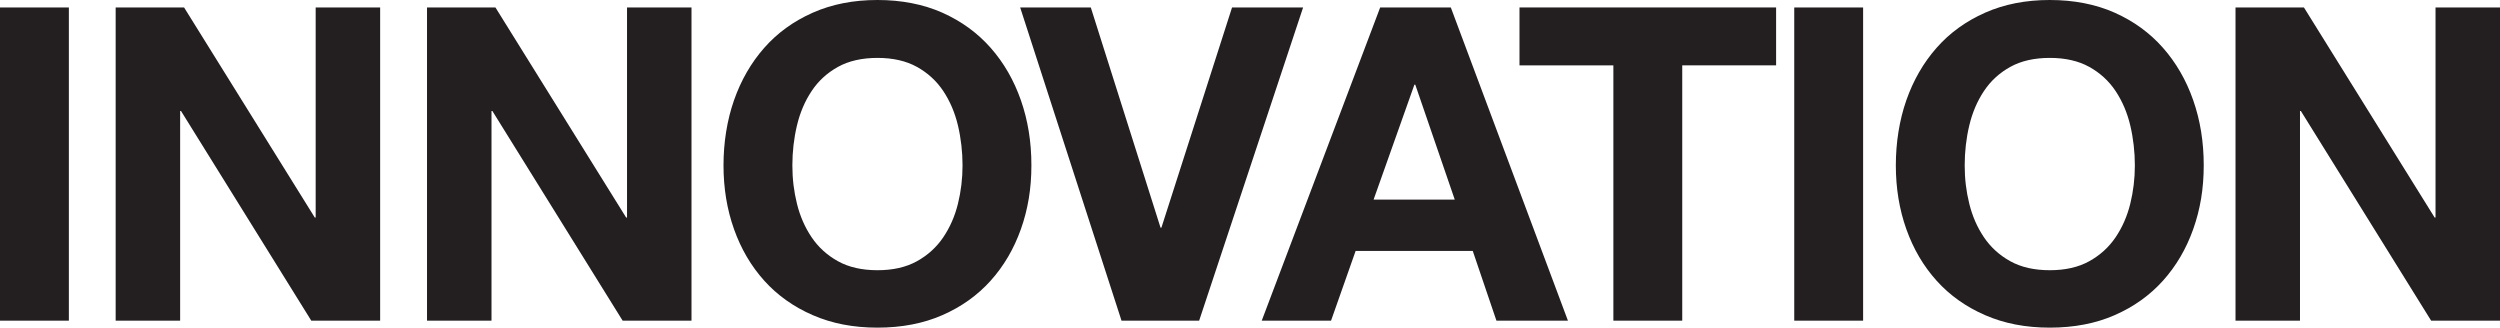 <?xml version="1.0" encoding="UTF-8"?>
<svg id="Layer_1" xmlns="http://www.w3.org/2000/svg" version="1.1" viewBox="0 0 946.09 123.99">
  <!-- Generator: Adobe Illustrator 29.3.0, SVG Export Plug-In . SVG Version: 2.1.0 Build 146)  -->
  <defs>
    <style>
      .st0 {
        fill: #231f20;
      }
    </style>
  </defs>
  <path class="st0" d="M26.06,2.82v118.53H0V2.83h26.06Z"/>
  <path class="st0" d="M69.66,2.82l49.47,79.51h.33V2.82h24.4v118.53h-26.06l-49.3-79.35h-.33v79.35h-24.4V2.83h25.9-.01Z"/>
  <path class="st0" d="M187.49,2.82l49.47,79.51h.33V2.82h24.4v118.53h-26.06l-49.3-79.35h-.33v79.35h-24.4V2.83h25.9-.01Z"/>
  <path class="st0" d="M277.78,37.93c2.66-7.58,6.47-14.19,11.45-19.84s11.09-10.07,18.34-13.28c7.25-3.21,15.41-4.81,24.49-4.81s17.37,1.61,24.57,4.81c7.19,3.21,13.28,7.64,18.26,13.28s8.8,12.26,11.45,19.84c2.66,7.58,3.98,15.8,3.98,24.65s-1.33,16.68-3.98,24.15c-2.66,7.47-6.47,13.97-11.45,19.5-4.98,5.54-11.07,9.88-18.26,13.03-7.2,3.15-15.38,4.73-24.57,4.73s-17.24-1.58-24.49-4.73c-7.25-3.15-13.36-7.5-18.34-13.03s-8.8-12.04-11.45-19.5c-2.66-7.47-3.98-15.52-3.98-24.15s1.33-17.07,3.98-24.65ZM301.6,77.11c1.16,4.7,3.01,8.94,5.56,12.7,2.54,3.76,5.86,6.78,9.96,9.05,4.09,2.27,9.07,3.4,14.94,3.4s10.84-1.13,14.94-3.4c4.09-2.27,7.41-5.28,9.96-9.05,2.54-3.76,4.4-7.99,5.56-12.7,1.16-4.7,1.74-9.55,1.74-14.53s-.58-10.23-1.74-15.11c-1.16-4.87-3.02-9.21-5.56-13.03-2.55-3.82-5.87-6.86-9.96-9.13-4.1-2.27-9.08-3.4-14.94-3.4s-10.85,1.14-14.94,3.4c-4.1,2.27-7.42,5.31-9.96,9.13-2.55,3.82-4.4,8.16-5.56,13.03s-1.74,9.91-1.74,15.11.58,9.82,1.74,14.53Z"/>
  <path class="st0" d="M424.42,121.35L386.07,2.83h26.73l26.39,83.33h.33L466.25,2.83h26.89l-39.34,118.52s-29.38,0-29.38,0Z"/>
  <path class="st0" d="M549.04,2.82l44.32,118.52h-27.06l-8.96-26.39h-44.32l-9.3,26.39h-26.23L522.31,2.82h26.73ZM550.53,75.53l-14.94-43.49h-.33l-15.44,43.49s30.71,0,30.71,0Z"/>
  <path class="st0" d="M575.03,24.73V2.82h97.11v21.91h-35.52v96.62h-26.06V24.74h-35.53Z"/>
  <path class="st0" d="M705.07,2.82v118.53h-26.06V2.83h26.06Z"/>
  <path class="st0" d="M721.43,37.93c2.66-7.58,6.47-14.19,11.45-19.84s11.09-10.07,18.34-13.28c7.25-3.21,15.41-4.81,24.49-4.81s17.37,1.61,24.57,4.81c7.19,3.21,13.28,7.64,18.26,13.28s8.8,12.26,11.45,19.84c2.66,7.58,3.98,15.8,3.98,24.65s-1.33,16.68-3.98,24.15c-2.66,7.47-6.47,13.97-11.45,19.5-4.98,5.54-11.07,9.88-18.26,13.03-7.2,3.15-15.38,4.73-24.57,4.73s-17.24-1.58-24.49-4.73c-7.25-3.15-13.36-7.5-18.34-13.03s-8.8-12.04-11.45-19.5c-2.66-7.47-3.98-15.52-3.98-24.15s1.33-17.07,3.98-24.65ZM745.25,77.11c1.16,4.7,3.01,8.94,5.56,12.7,2.54,3.76,5.86,6.78,9.96,9.05,4.09,2.27,9.07,3.4,14.94,3.4s10.84-1.13,14.94-3.4c4.09-2.27,7.41-5.28,9.96-9.05,2.54-3.76,4.4-7.99,5.56-12.7,1.16-4.7,1.74-9.55,1.74-14.53s-.58-10.23-1.74-15.11c-1.16-4.87-3.02-9.21-5.56-13.03-2.55-3.82-5.87-6.86-9.96-9.13-4.1-2.27-9.08-3.4-14.94-3.4s-10.85,1.14-14.94,3.4c-4.1,2.27-7.42,5.31-9.96,9.13-2.55,3.82-4.4,8.16-5.56,13.03s-1.74,9.91-1.74,15.11.58,9.82,1.74,14.53Z"/>
  <path class="st0" d="M871.89,2.82l49.47,79.51h.33V2.82h24.4v118.53h-26.06l-49.3-79.35h-.33v79.35h-24.4V2.83h25.9,0Z"/>
</svg>
